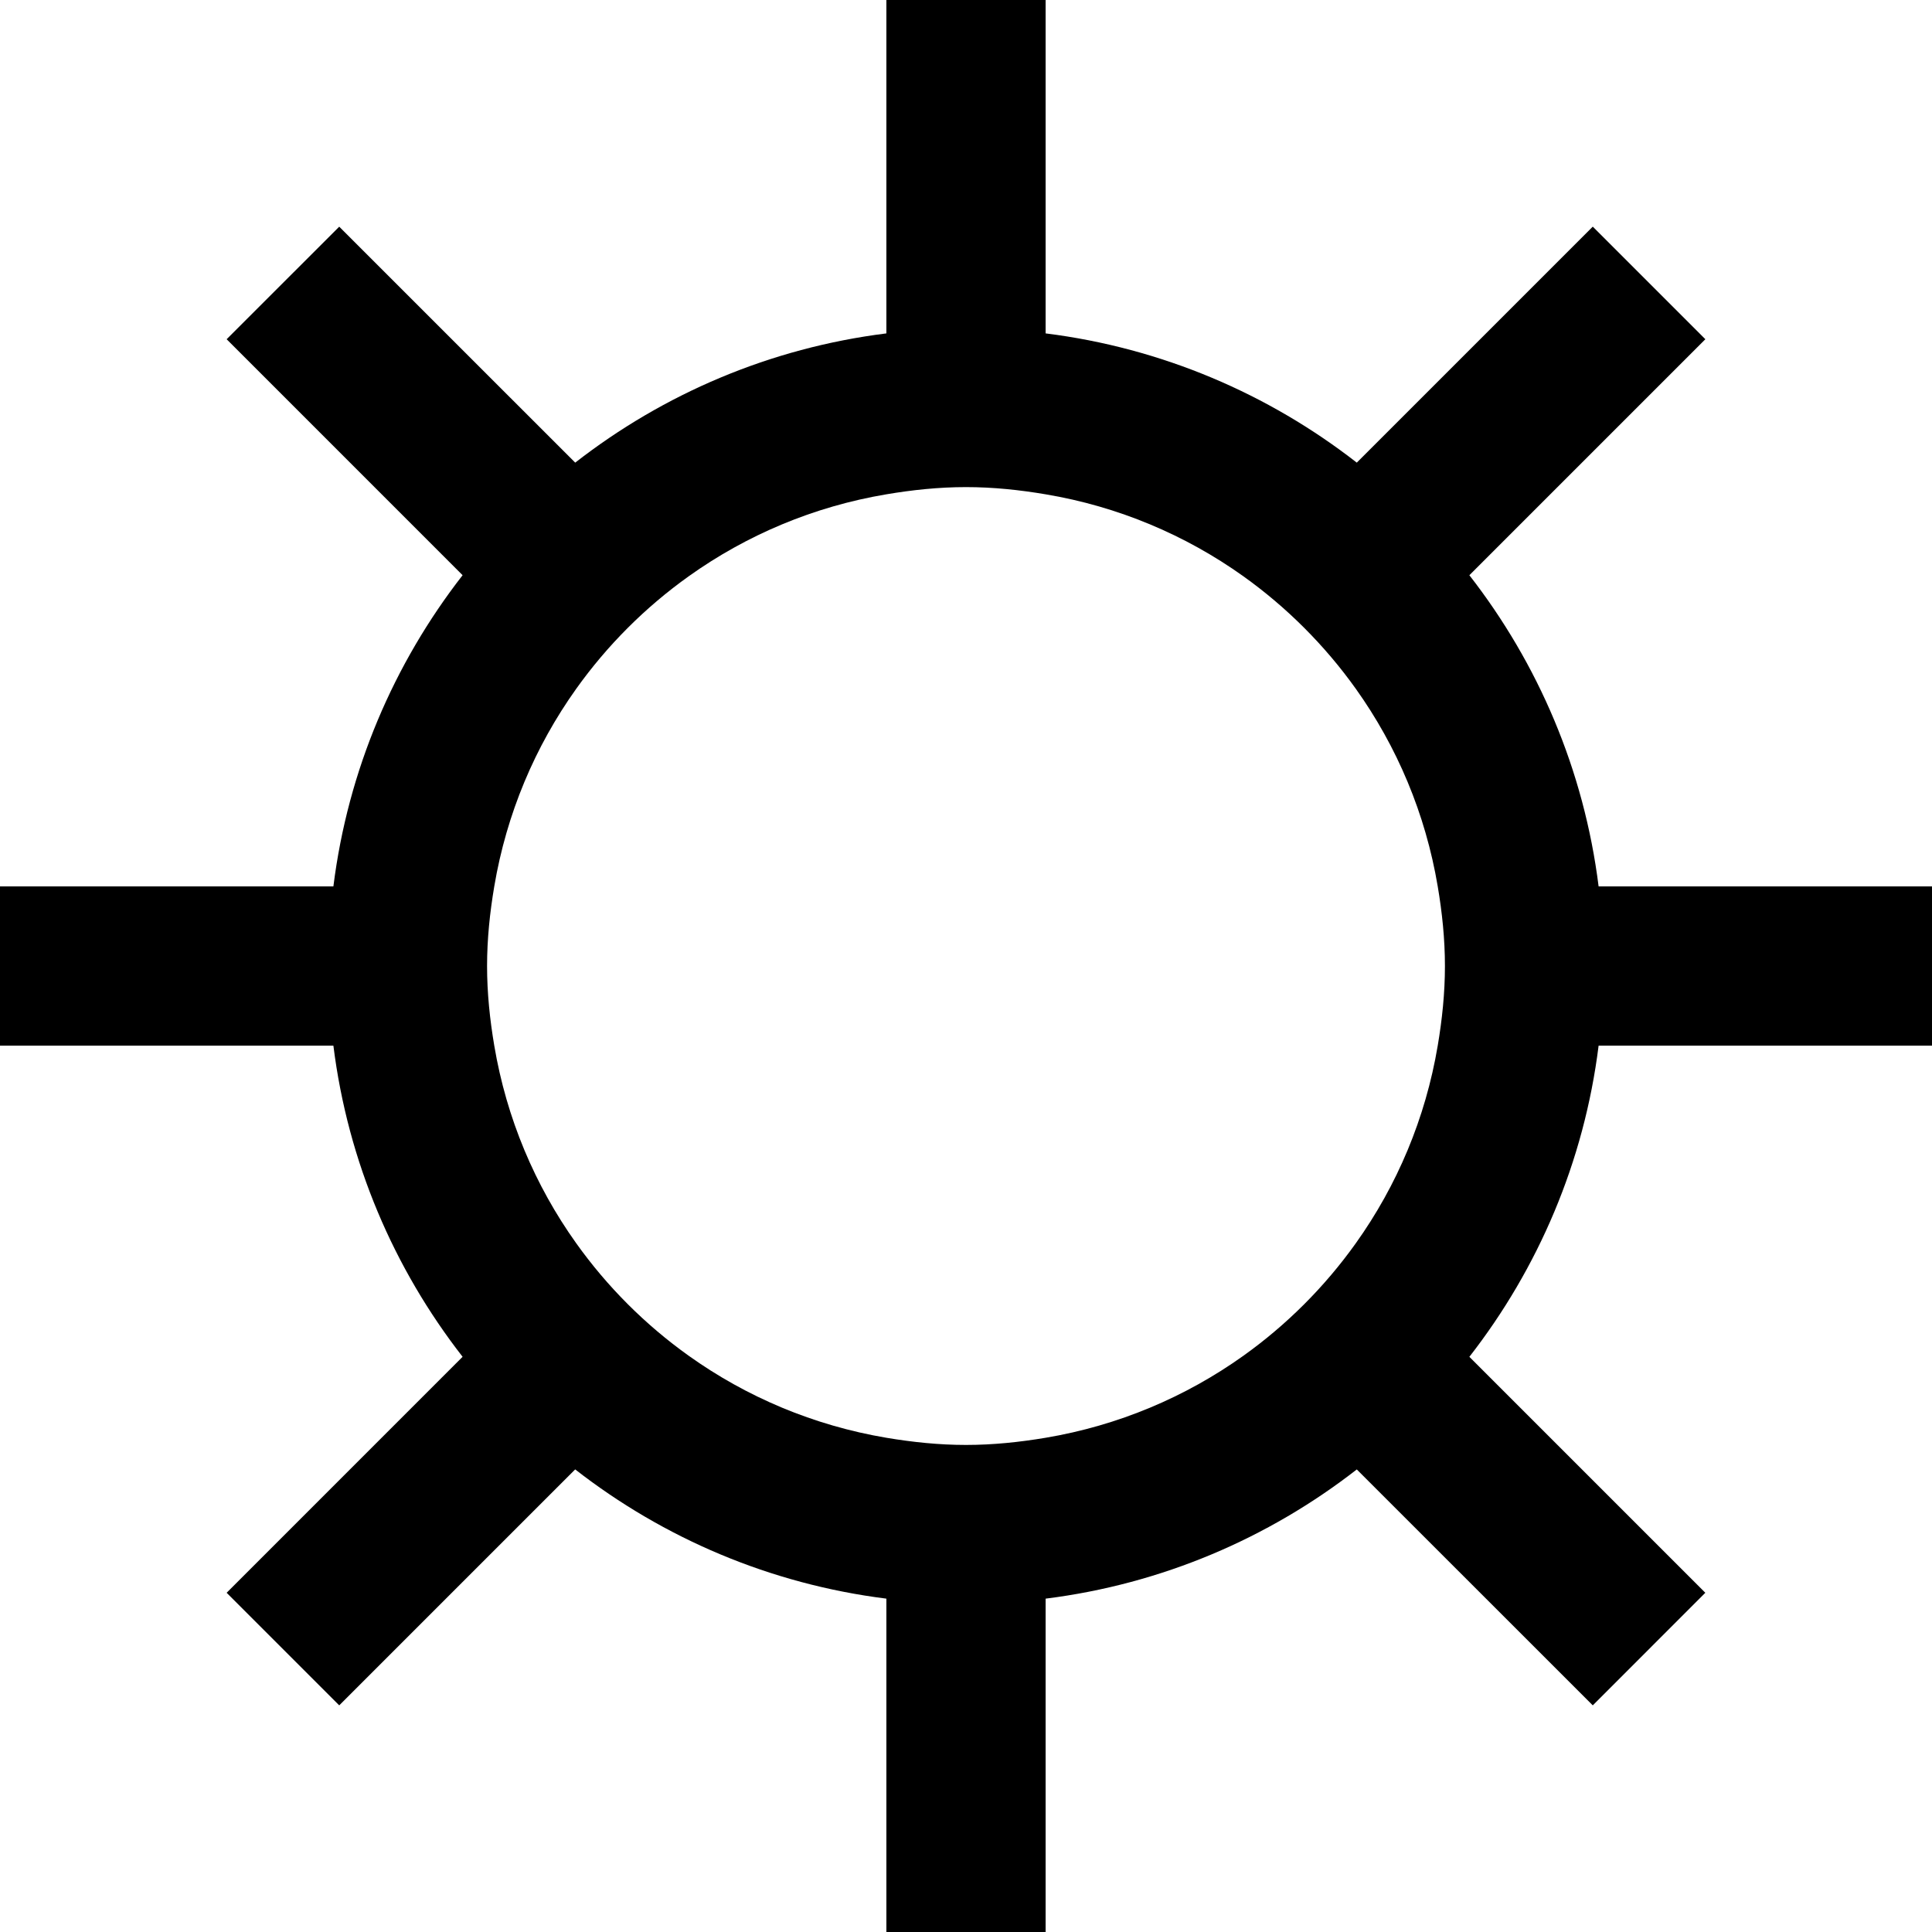 <?xml version="1.0" encoding="UTF-8"?>
<svg width="48px" height="48px" viewBox="0 0 48 48" version="1.1" xmlns="http://www.w3.org/2000/svg" xmlns:xlink="http://www.w3.org/1999/xlink">
    <!-- Generator: Sketch 41 (35326) - http://www.bohemiancoding.com/sketch -->
    <title>Artboard</title>
    <desc>Created with Sketch.</desc>
    <defs></defs>
    <g id="Page-1" stroke="none" stroke-width="1" fill-rule="evenodd">
        <g id="Artboard">
            <path d="M33.685,30.888 C32.914,31.969 31.968,32.915 30.888,33.686 C29.453,34.709 27.786,35.417 25.978,35.721 C25.334,35.829 24.675,35.899 24,35.899 C23.325,35.899 22.667,35.829 22.022,35.721 C20.214,35.416 18.547,34.708 17.113,33.685 C16.032,32.914 15.086,31.968 14.315,30.887 C13.292,29.454 12.584,27.785 12.28,25.979 C12.171,25.334 12.101,24.676 12.101,24.001 C12.101,23.325 12.171,22.667 12.28,22.022 C12.585,20.215 13.292,18.548 14.315,17.114 C15.086,16.033 16.032,15.087 17.113,14.316 C18.547,13.293 20.214,12.585 22.022,12.281 C22.667,12.172 23.325,12.102 24,12.102 C24.675,12.102 25.334,12.172 25.978,12.281 C27.786,12.584 29.453,13.292 30.888,14.315 C31.968,15.087 32.914,16.033 33.685,17.113 C34.708,18.547 35.416,20.215 35.72,22.022 C35.829,22.667 35.899,23.325 35.899,24.001 C35.899,24.676 35.829,25.334 35.72,25.979 C35.416,27.786 34.709,29.454 33.685,30.888 L33.685,30.888 Z M48,25.979 L48,22.022 L39.717,22.022 C39.355,19.131 38.213,16.484 36.506,14.291 L42.369,8.428 L39.572,5.631 L33.709,11.494 C31.517,9.787 28.869,8.645 25.978,8.283 L25.978,0 L22.022,0 L22.022,8.283 C19.13,8.645 16.483,9.787 14.291,11.494 L8.428,5.632 L5.631,8.428 L11.493,14.291 C9.787,16.484 8.645,19.131 8.283,22.022 L0,22.022 L0,25.979 L8.283,25.979 C8.644,28.869 9.786,31.517 11.493,33.709 L5.631,39.572 L8.428,42.369 L14.29,36.507 C16.483,38.214 19.13,39.355 22.022,39.718 L22.022,48 L25.978,48 L25.978,39.718 C28.869,39.356 31.517,38.214 33.709,36.508 L39.572,42.369 L42.368,39.572 L36.506,33.71 C38.214,31.517 39.356,28.87 39.717,25.979 L48,25.979 Z" id="Fill-20"></path>
        </g>
    </g>
</svg>
